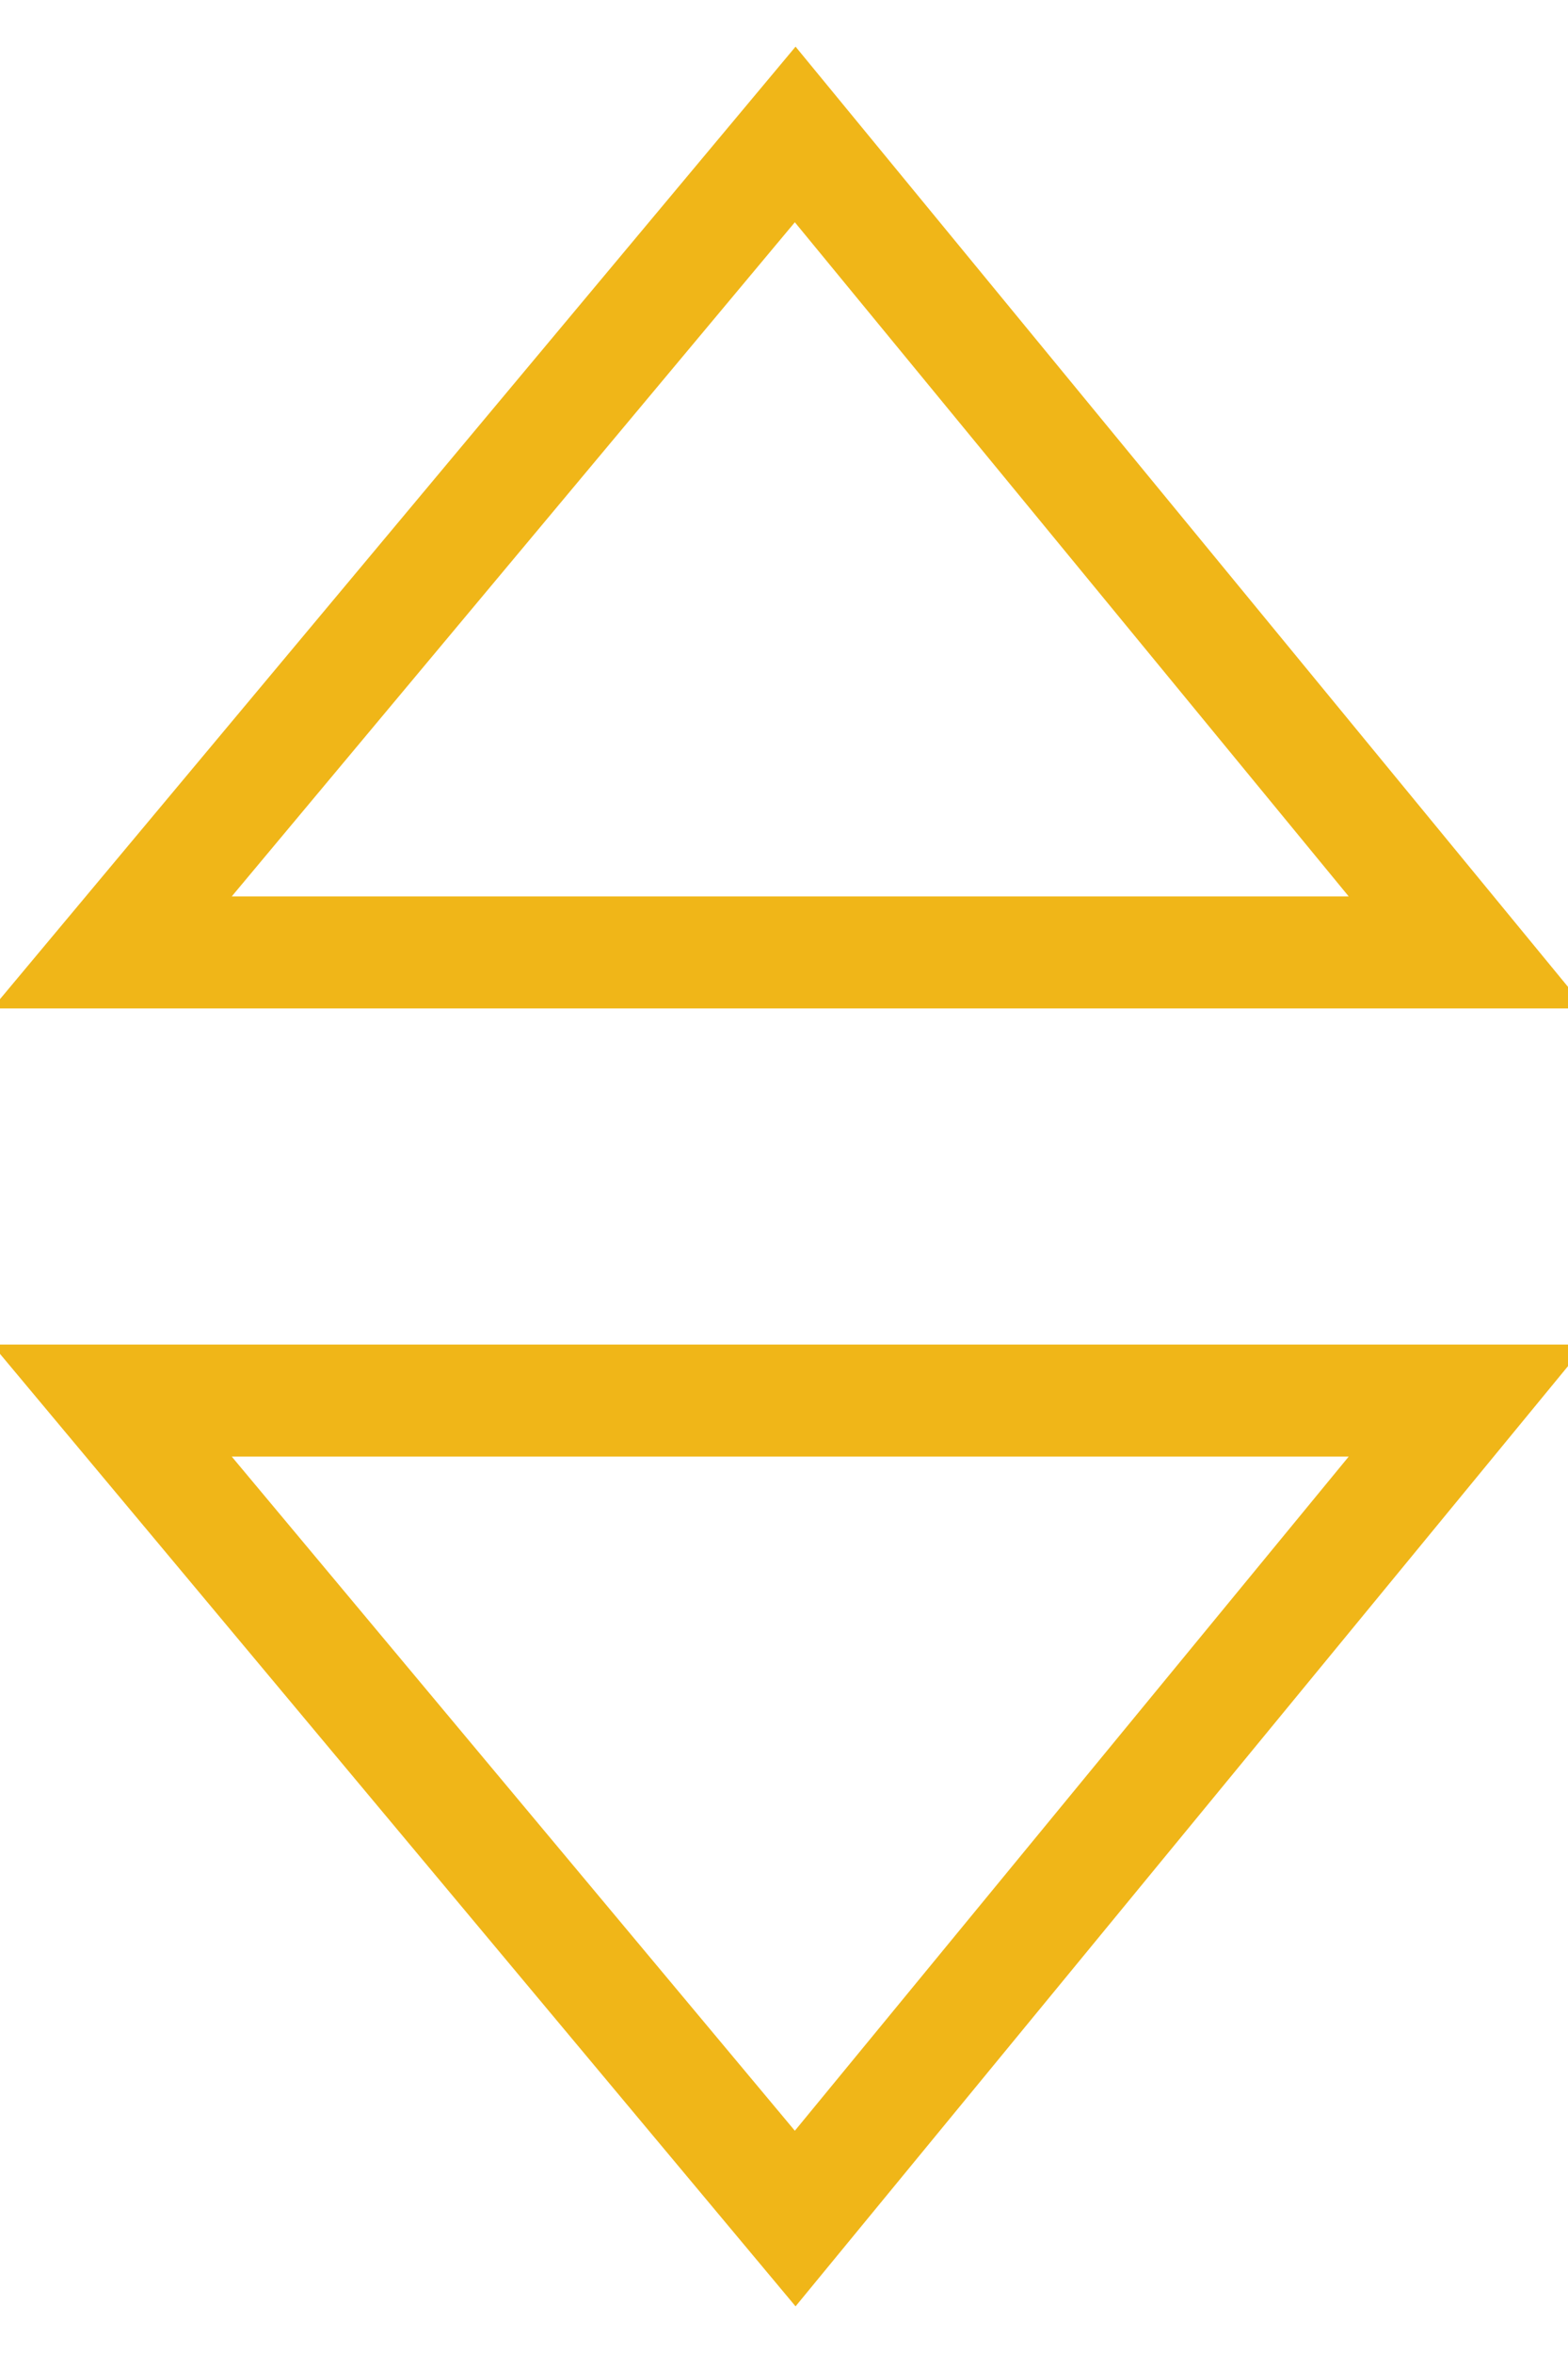 <svg xmlns="http://www.w3.org/2000/svg" width="14" height="21" viewBox="0 0 14 21"><path clip-rule="evenodd" fill="none" stroke="#f0b618" stroke-miterlimit="10" d="M1 12.5h12.1l-6 7.3zm0-4l6.1-7.3 6 7.3z"/></svg>